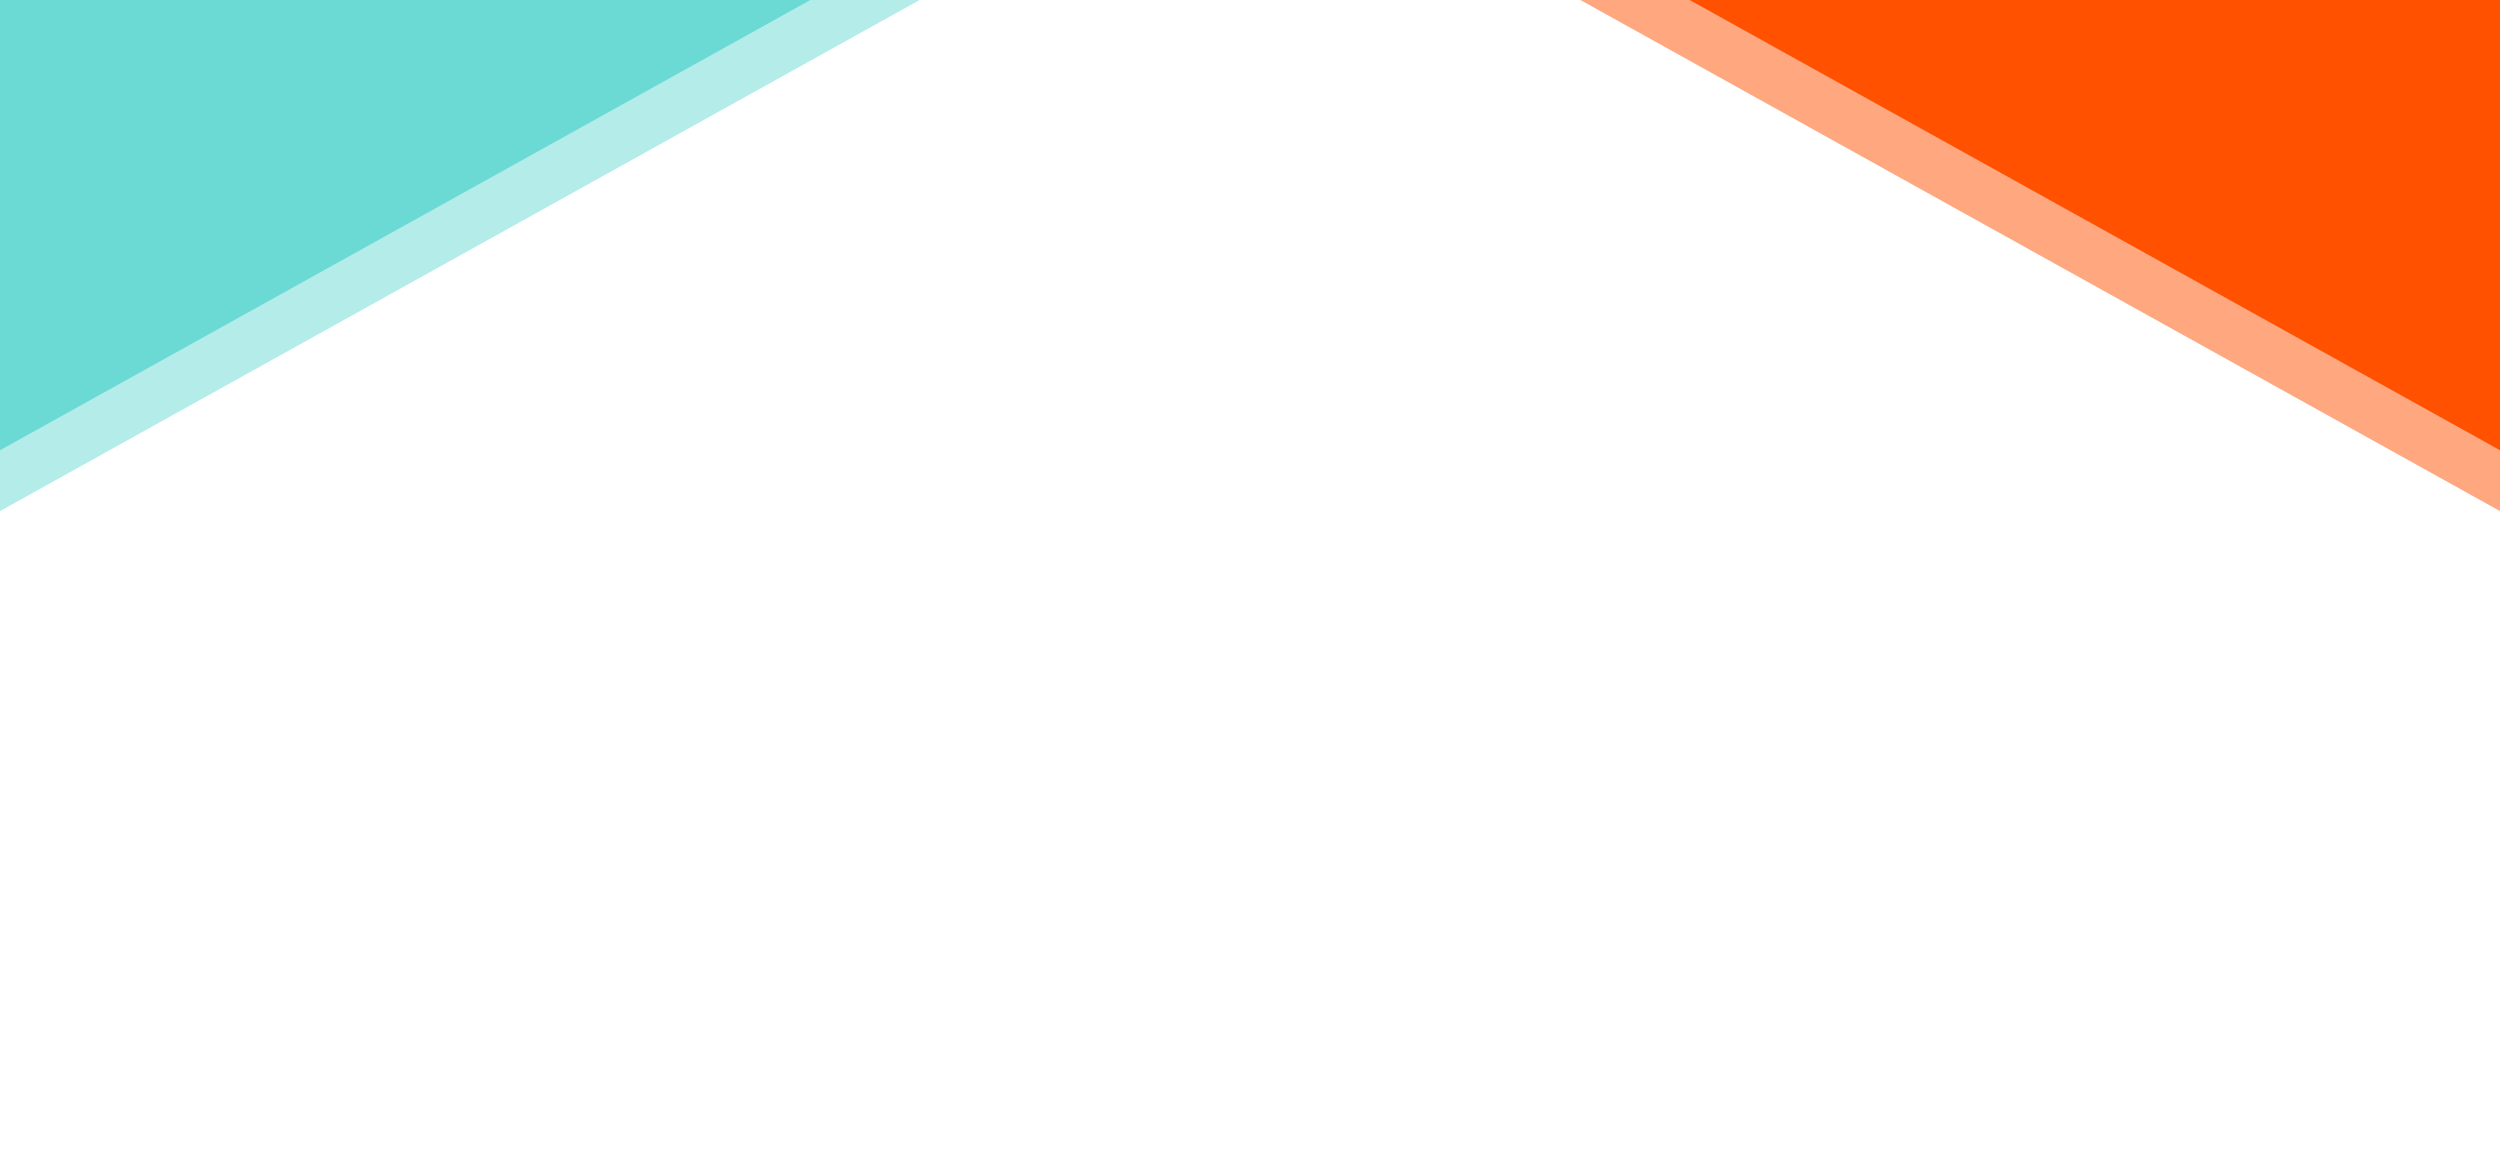 <svg xmlns="http://www.w3.org/2000/svg" xmlns:xlink="http://www.w3.org/1999/xlink" id="Layer_2_00000150089706793250035700000009319418714056147890_" x="0px" y="0px" viewBox="0 0 1487 684" style="enable-background:new 0 0 1487 684;" xml:space="preserve"><style type="text/css">	.st0{opacity:0.5;fill:#6BDAD5;enable-background:new    ;}	.st1{fill:#6BDAD5;}	.st2{opacity:0.5;fill:#FF5100;}	.st3{fill:#FF5100;}</style><g>	<polyline class="st0" points="0,0 547,0 0,304  "></polyline>	<polygon class="st1" points="482,0 0,267.8 0,0  "></polygon></g><g>	<polyline class="st2" points="1487,304 940,0 1487,0  "></polyline>	<polygon class="st3" points="1487,0 1487,267.8 1005,0  "></polygon></g></svg>